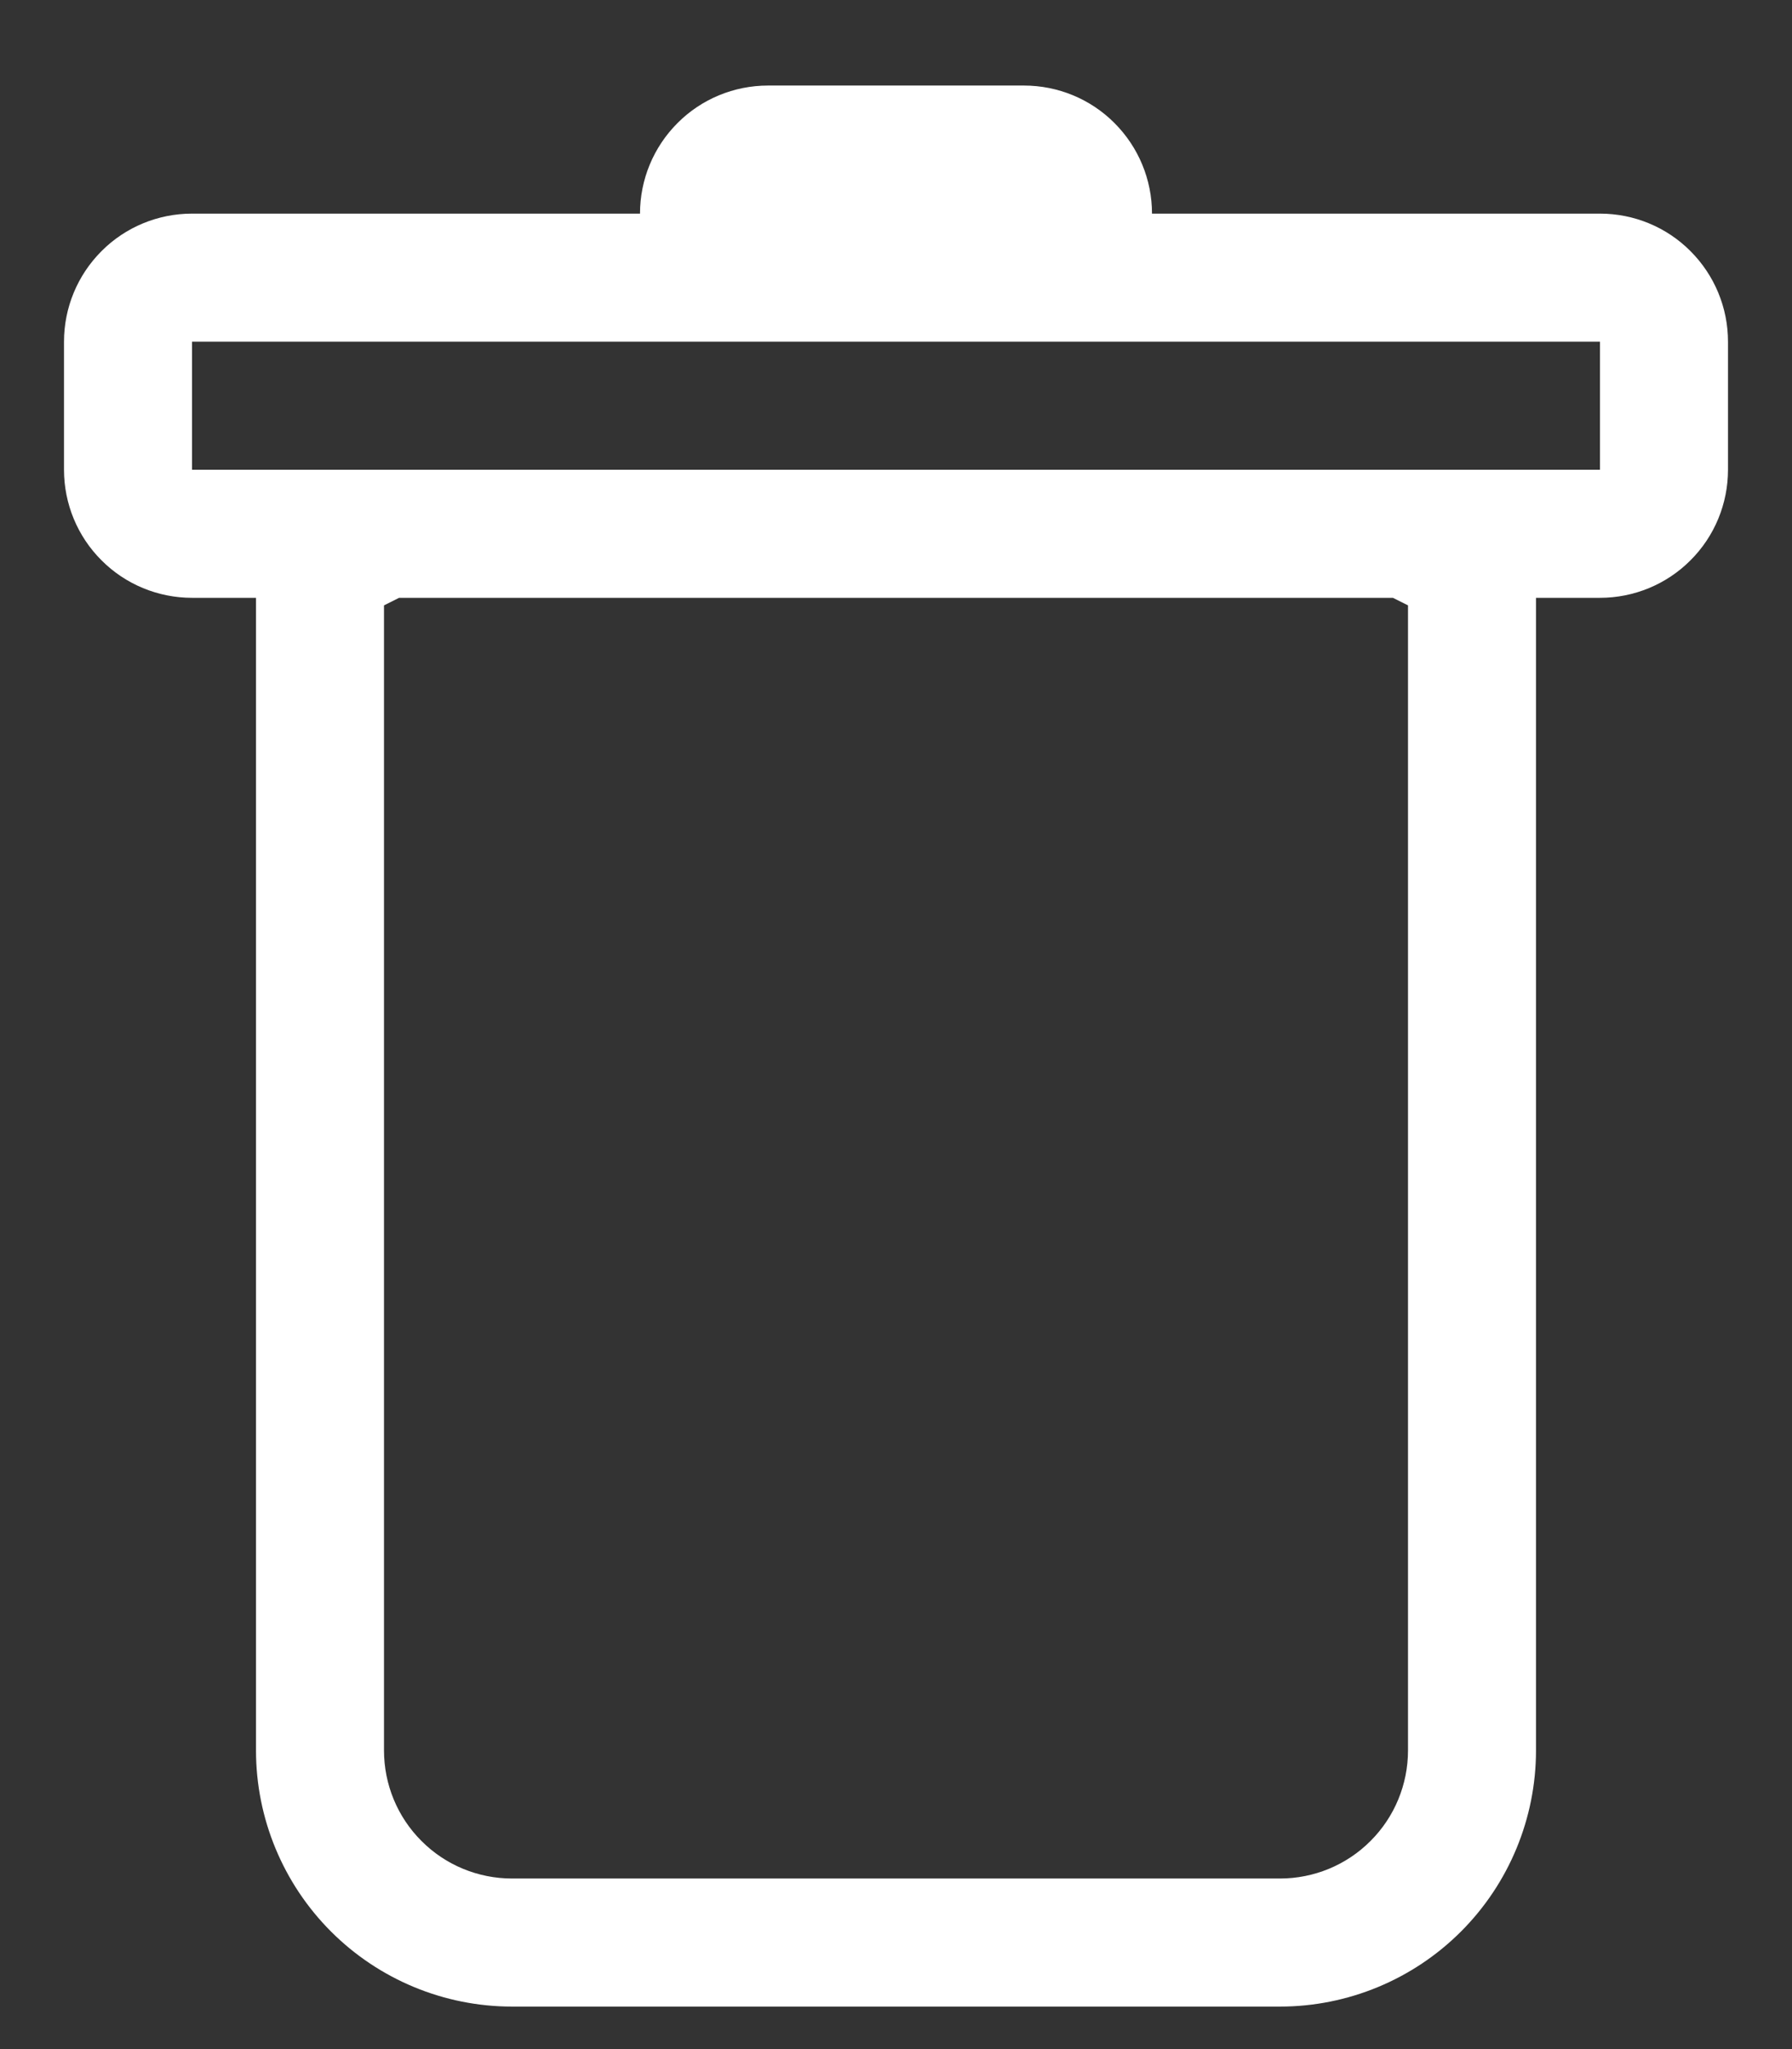 <svg width="14" height="16" viewBox="0 0 14 16" fill="none" xmlns="http://www.w3.org/2000/svg">
<rect x="0" y="0" width="14" height="16" fill="#333333" stroke="none"/>
<path d="M13.5 3.668C13.5 3.933 13.395 4.188 13.207 4.375C13.02 4.563 12.765 4.668 12.5 4.668H12V13.668C12 14.198 11.789 14.707 11.414 15.082C11.039 15.457 10.53 15.668 10 15.668H4C3.47 15.668 2.961 15.457 2.586 15.082C2.211 14.707 2 14.198 2 13.668V4.668H1.5C1.235 4.668 0.98 4.563 0.793 4.375C0.605 4.188 0.5 3.933 0.5 3.668V2.668C0.5 2.403 0.605 2.149 0.793 1.961C0.98 1.773 1.235 1.668 1.5 1.668H5C5 1.403 5.105 1.149 5.293 0.961C5.48 0.773 5.735 0.668 6 0.668H8C8.265 0.668 8.52 0.773 8.707 0.961C8.895 1.149 9 1.403 9 1.668H12.5C12.765 1.668 13.02 1.773 13.207 1.961C13.395 2.149 13.5 2.403 13.5 2.668V3.668ZM3.118 4.668L3 4.727V13.668C3 13.933 3.105 14.188 3.293 14.375C3.48 14.563 3.735 14.668 4 14.668H10C10.265 14.668 10.52 14.563 10.707 14.375C10.895 14.188 11 13.933 11 13.668V4.727L10.882 4.668H3.118ZM1.5 3.668H12.5V2.668H1.5V3.668Z" fill="white"/>
</svg>
